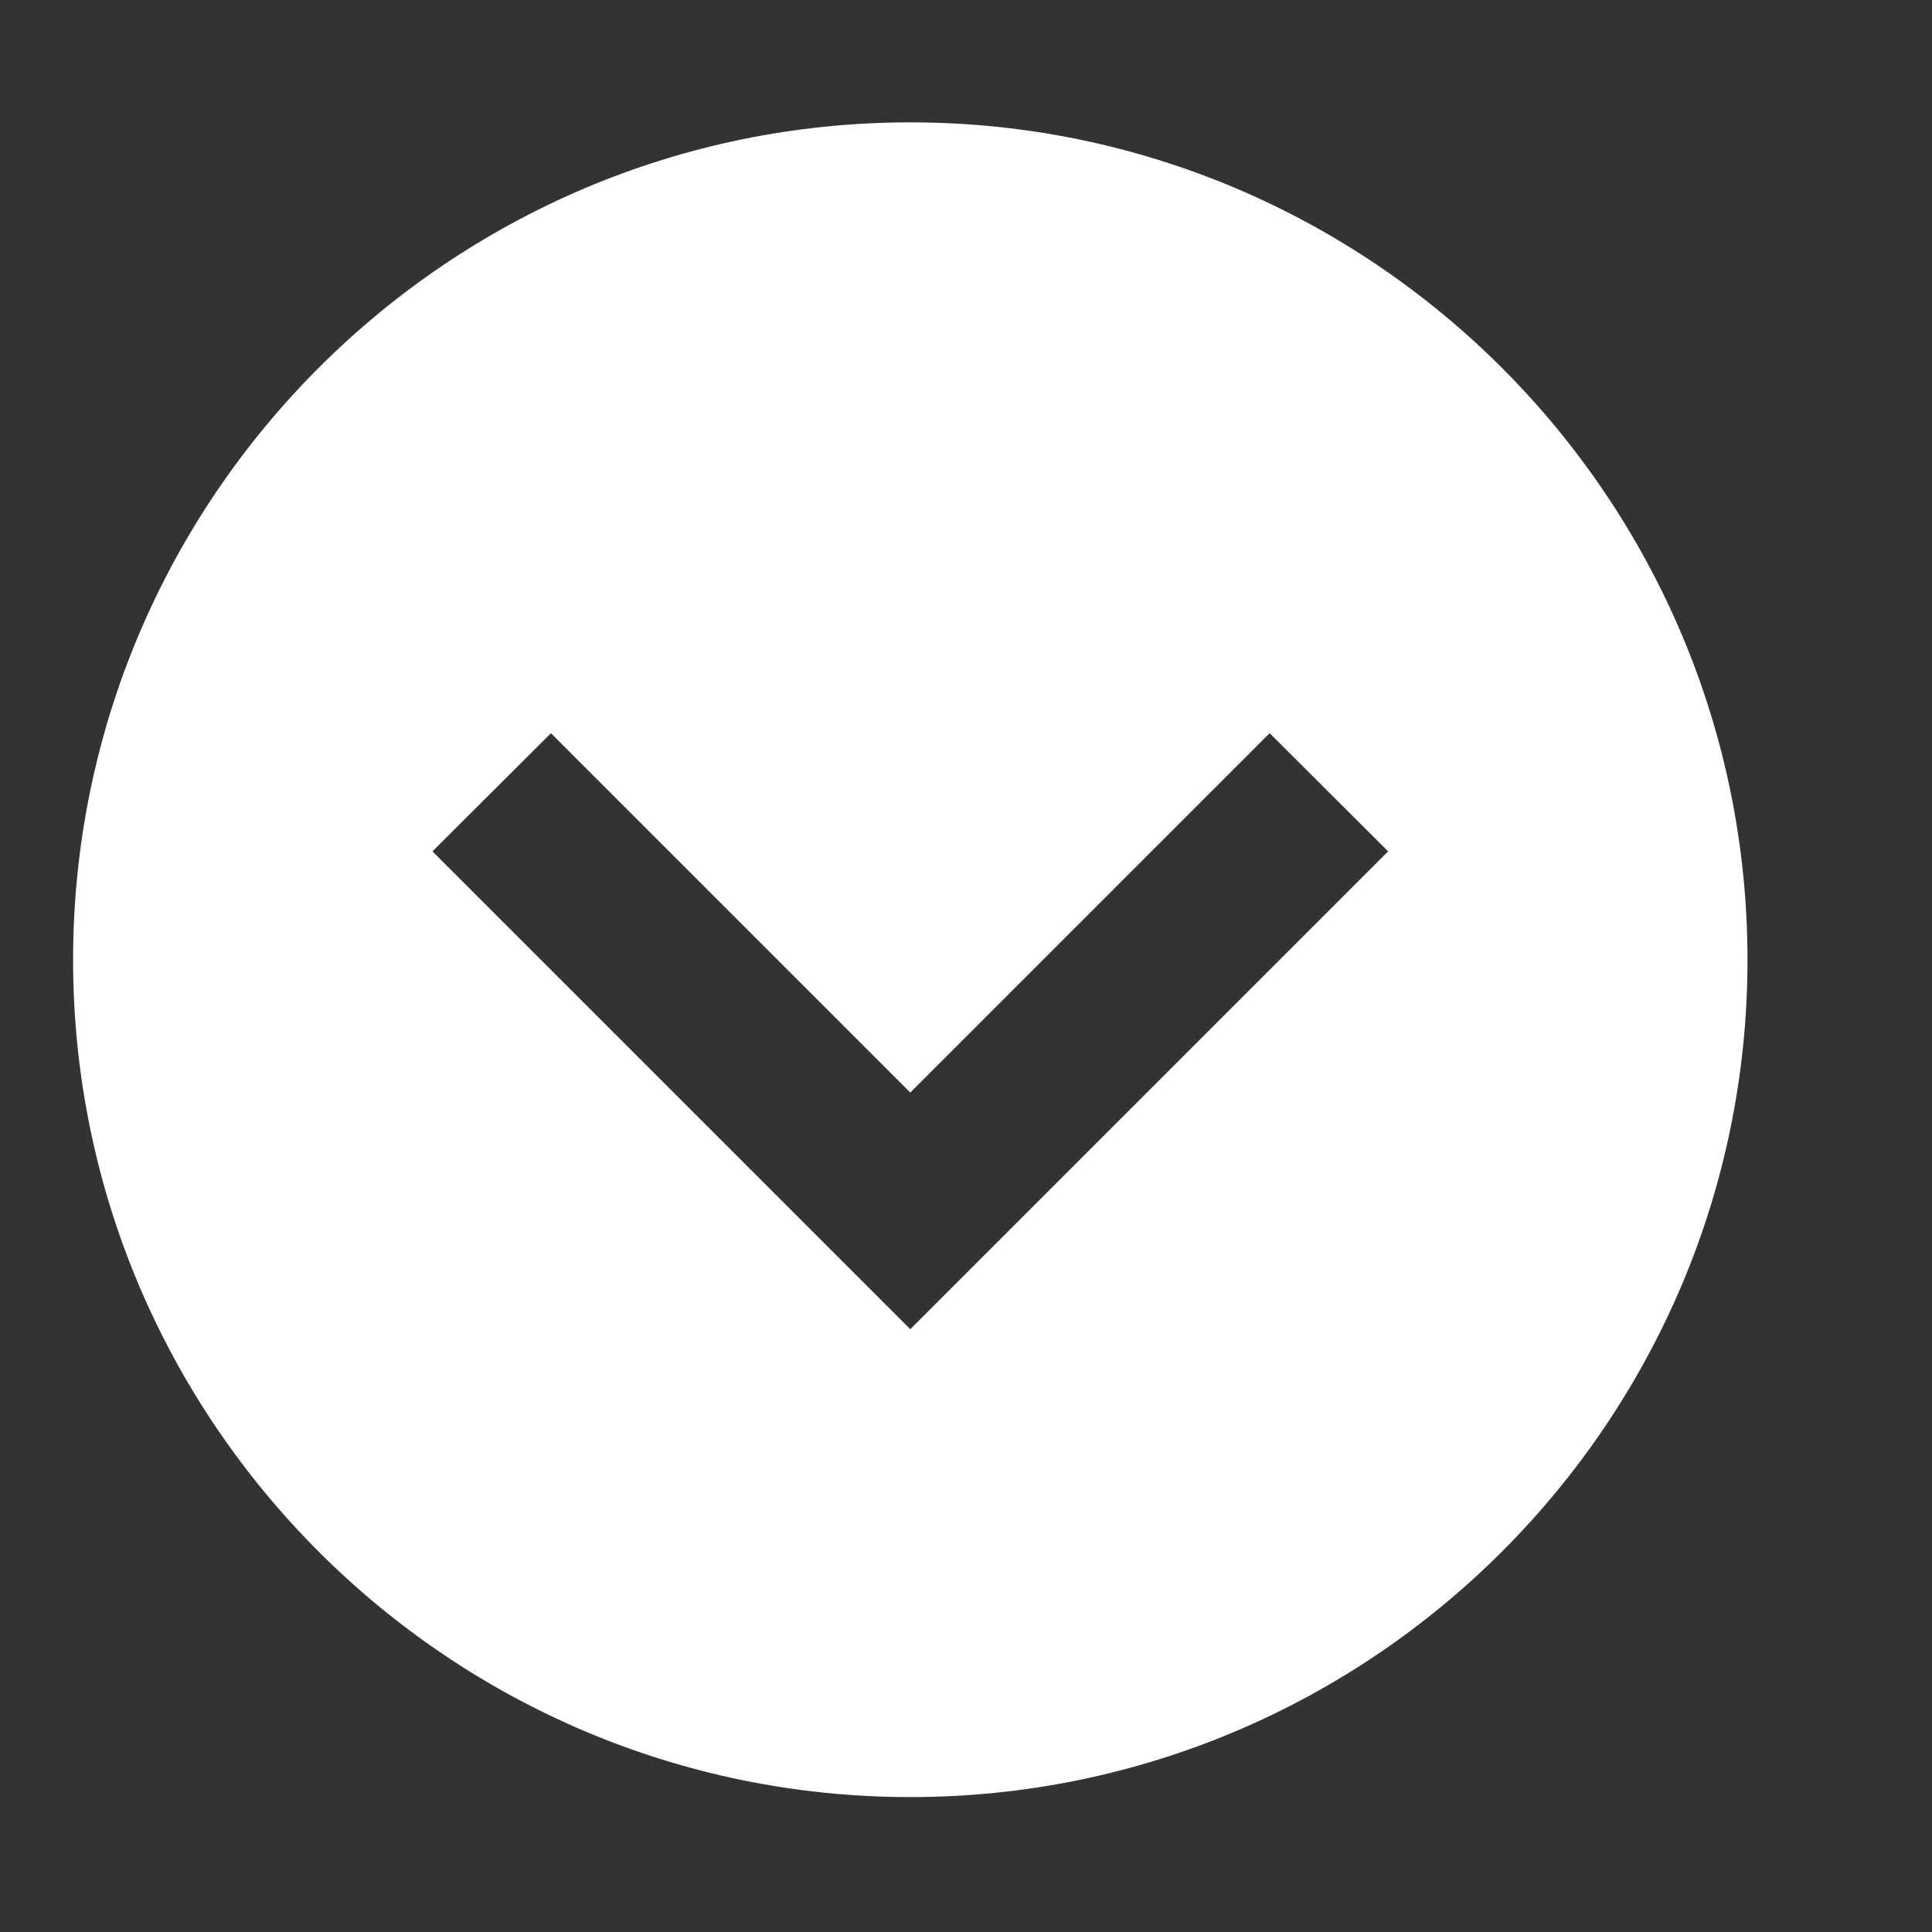 <svg width="6" height="6" viewBox="0 0 6 6" fill="none" xmlns="http://www.w3.org/2000/svg">
<rect x="0" y="0" width="6" height="6" fill="#333333" stroke="none"/>
<path d="M2.827 0.38C1.393 0.38 0.227 1.547 0.227 2.981C0.227 4.414 1.393 5.581 2.827 5.581C4.261 5.581 5.427 4.414 5.427 2.981C5.427 1.547 4.261 0.38 2.827 0.38ZM2.827 4.128L1.343 2.644L1.711 2.277L2.827 3.393L3.943 2.277L4.311 2.644L2.827 4.128Z" fill="white"/>
</svg>

